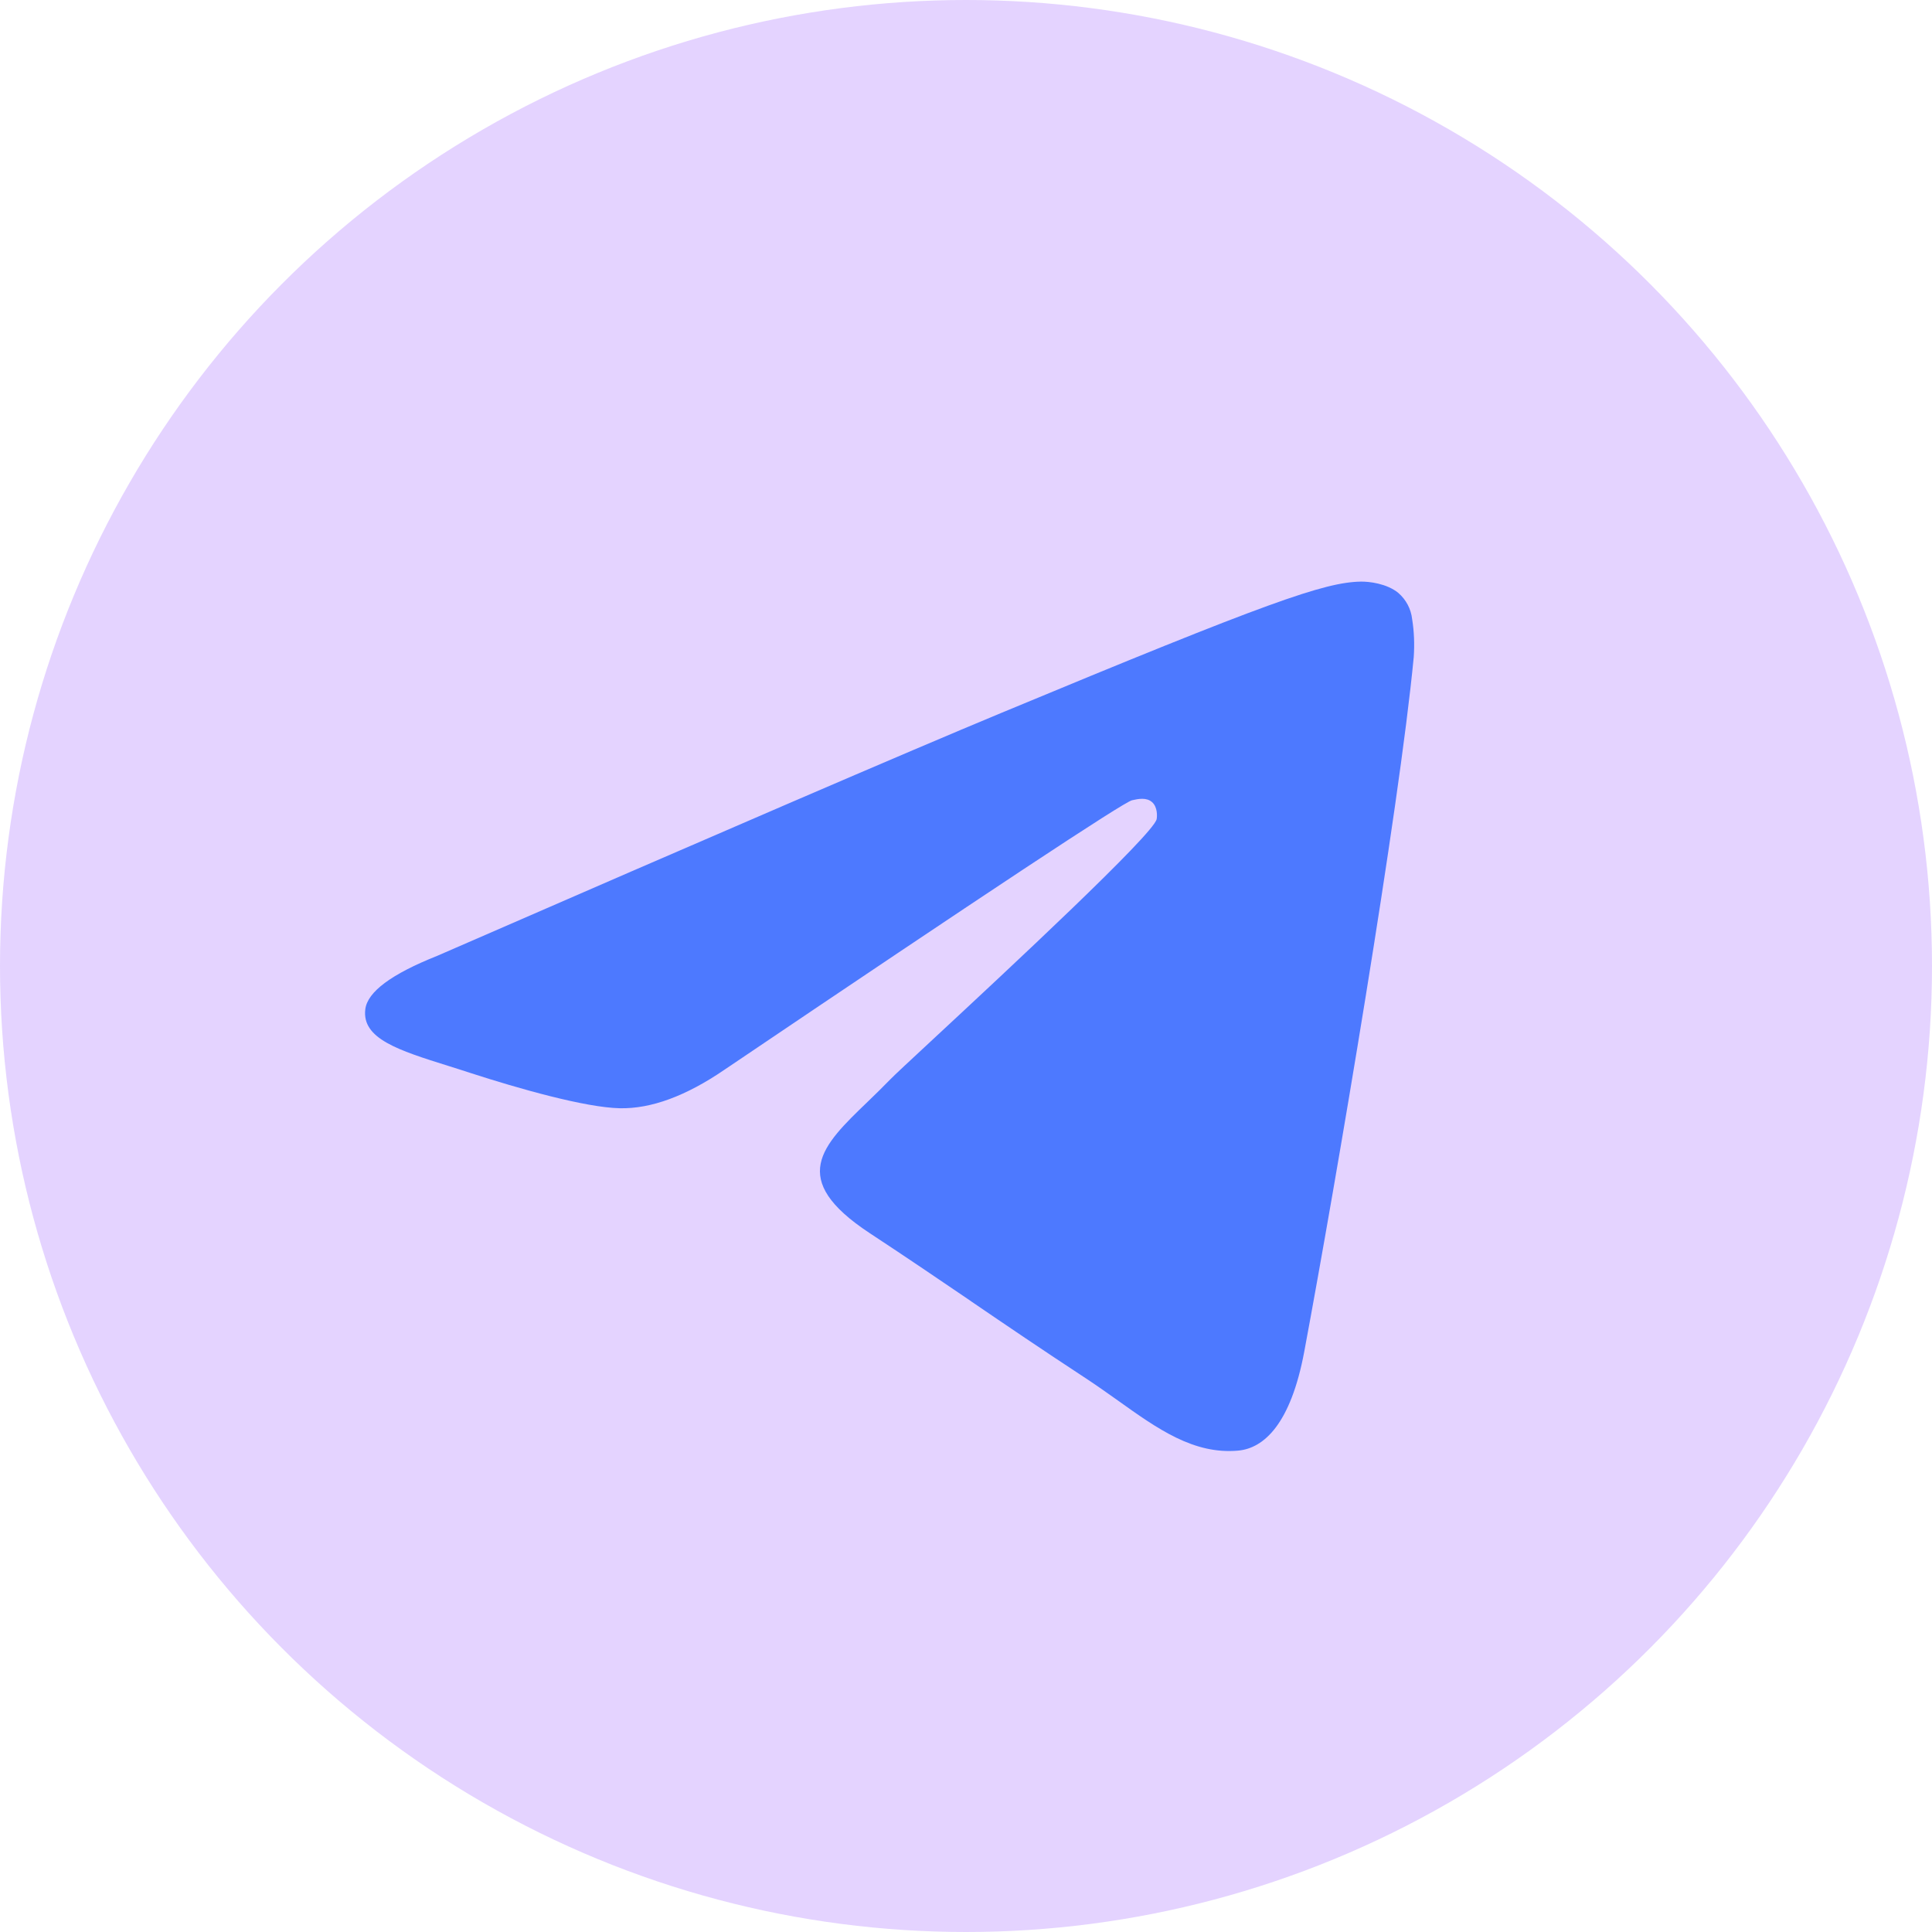 <svg width="24" height="24" viewBox="0 0 24 24" fill="none" xmlns="http://www.w3.org/2000/svg">
<g clip-path="url(#clip0_2001_732)">
<circle cx="12" cy="12" r="12" fill="#7926FF" fill-opacity="0.2"/>
<path d="M5.431 11.874C8.929 10.35 11.262 9.345 12.429 8.86C15.762 7.474 16.454 7.233 16.905 7.225C17.005 7.223 17.227 7.248 17.37 7.365C17.466 7.448 17.528 7.564 17.542 7.69C17.567 7.846 17.573 8.004 17.562 8.162C17.381 10.06 16.599 14.664 16.202 16.79C16.034 17.689 15.702 17.99 15.382 18.02C14.83 18.07 14.383 17.752 13.886 17.397C13.755 17.304 13.621 17.209 13.481 17.117C12.929 16.755 12.503 16.465 12.076 16.174L12.042 16.15C11.662 15.892 11.279 15.631 10.803 15.318C9.783 14.646 10.209 14.234 10.779 13.686C10.871 13.597 10.967 13.504 11.061 13.407C11.103 13.363 11.308 13.172 11.598 12.903C12.528 12.039 14.322 10.37 14.368 10.177C14.375 10.145 14.382 10.027 14.312 9.965C14.242 9.902 14.138 9.924 14.063 9.941C13.957 9.965 12.27 11.08 9.002 13.287C8.523 13.615 8.089 13.775 7.7 13.767C7.272 13.758 6.448 13.525 5.835 13.326C5.745 13.296 5.657 13.269 5.572 13.242C4.95 13.047 4.492 12.903 4.538 12.537C4.565 12.321 4.863 12.1 5.431 11.874Z" fill="#4D79FF"/>
</g>
<defs>
<clipPath id="clip0_2001_732">
<rect width="24" height="24" fill="white"/>
</clipPath>
</defs>
</svg>
